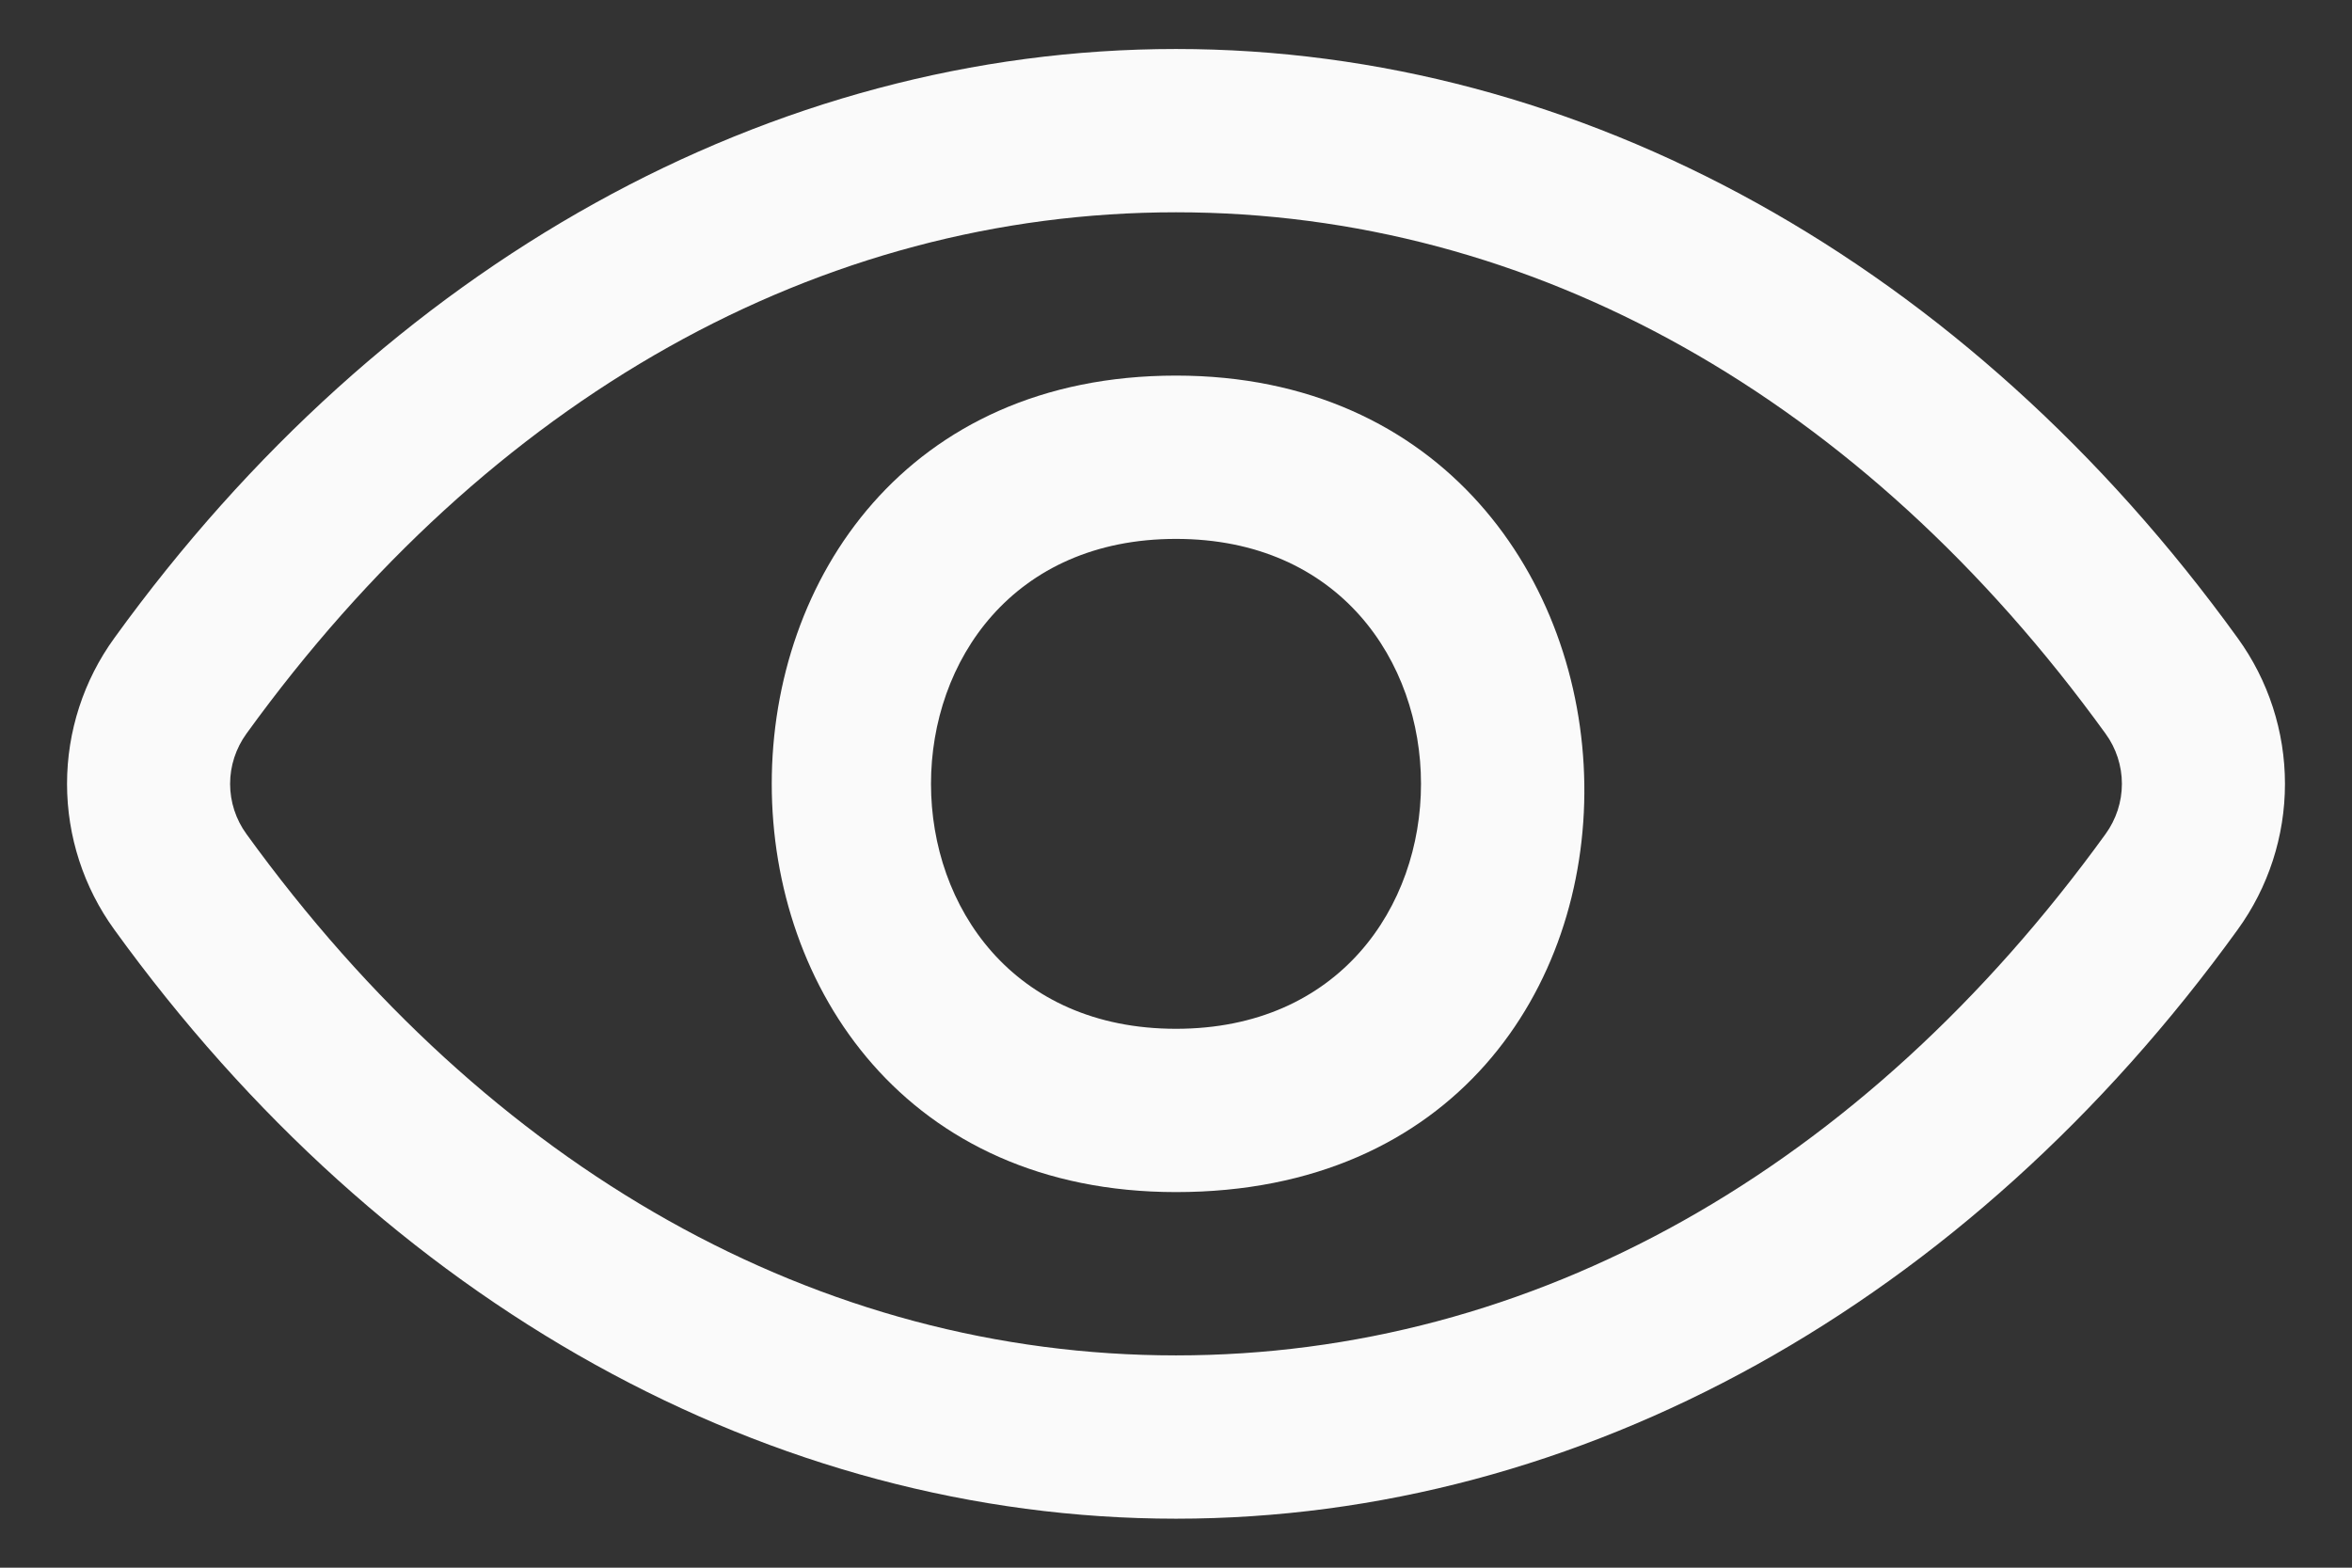 <svg width="18" height="12" viewBox="0 0 18 12" fill="none" xmlns="http://www.w3.org/2000/svg">
<rect x="0" y="0" width="18" height="12" fill="#333333" stroke="none"/>
<path d="M9 9.125C4.875 9.125 4.875 2.875 9 2.875C13.078 2.875 13.255 9.125 9 9.125ZM9 4.125C6.5 4.125 6.5 7.875 9 7.875C11.5 7.875 11.5 4.125 9 4.125Z" fill="#FAFAFA"/>
<path d="M9 11.625C5.907 11.625 2.945 9.982 0.875 7.116C0.64 6.792 0.513 6.401 0.513 6C0.513 5.599 0.64 5.208 0.875 4.884C2.945 2.018 5.907 0.375 9 0.375C12.093 0.375 15.055 2.018 17.125 4.884C17.36 5.208 17.487 5.599 17.487 6C17.487 6.401 17.36 6.792 17.125 7.116C15.055 9.982 12.093 11.625 9 11.625ZM1.886 6.384C3.747 8.957 6.273 10.375 9 10.375C11.727 10.375 14.253 8.957 16.114 6.384C16.195 6.272 16.239 6.138 16.239 6C16.239 5.862 16.195 5.727 16.114 5.616C14.253 3.042 11.727 1.625 9 1.625C6.273 1.625 3.747 3.042 1.886 5.616C1.805 5.728 1.761 5.862 1.761 6C1.761 6.138 1.805 6.273 1.886 6.384V6.384Z" fill="#FAFAFA"/>
</svg>
